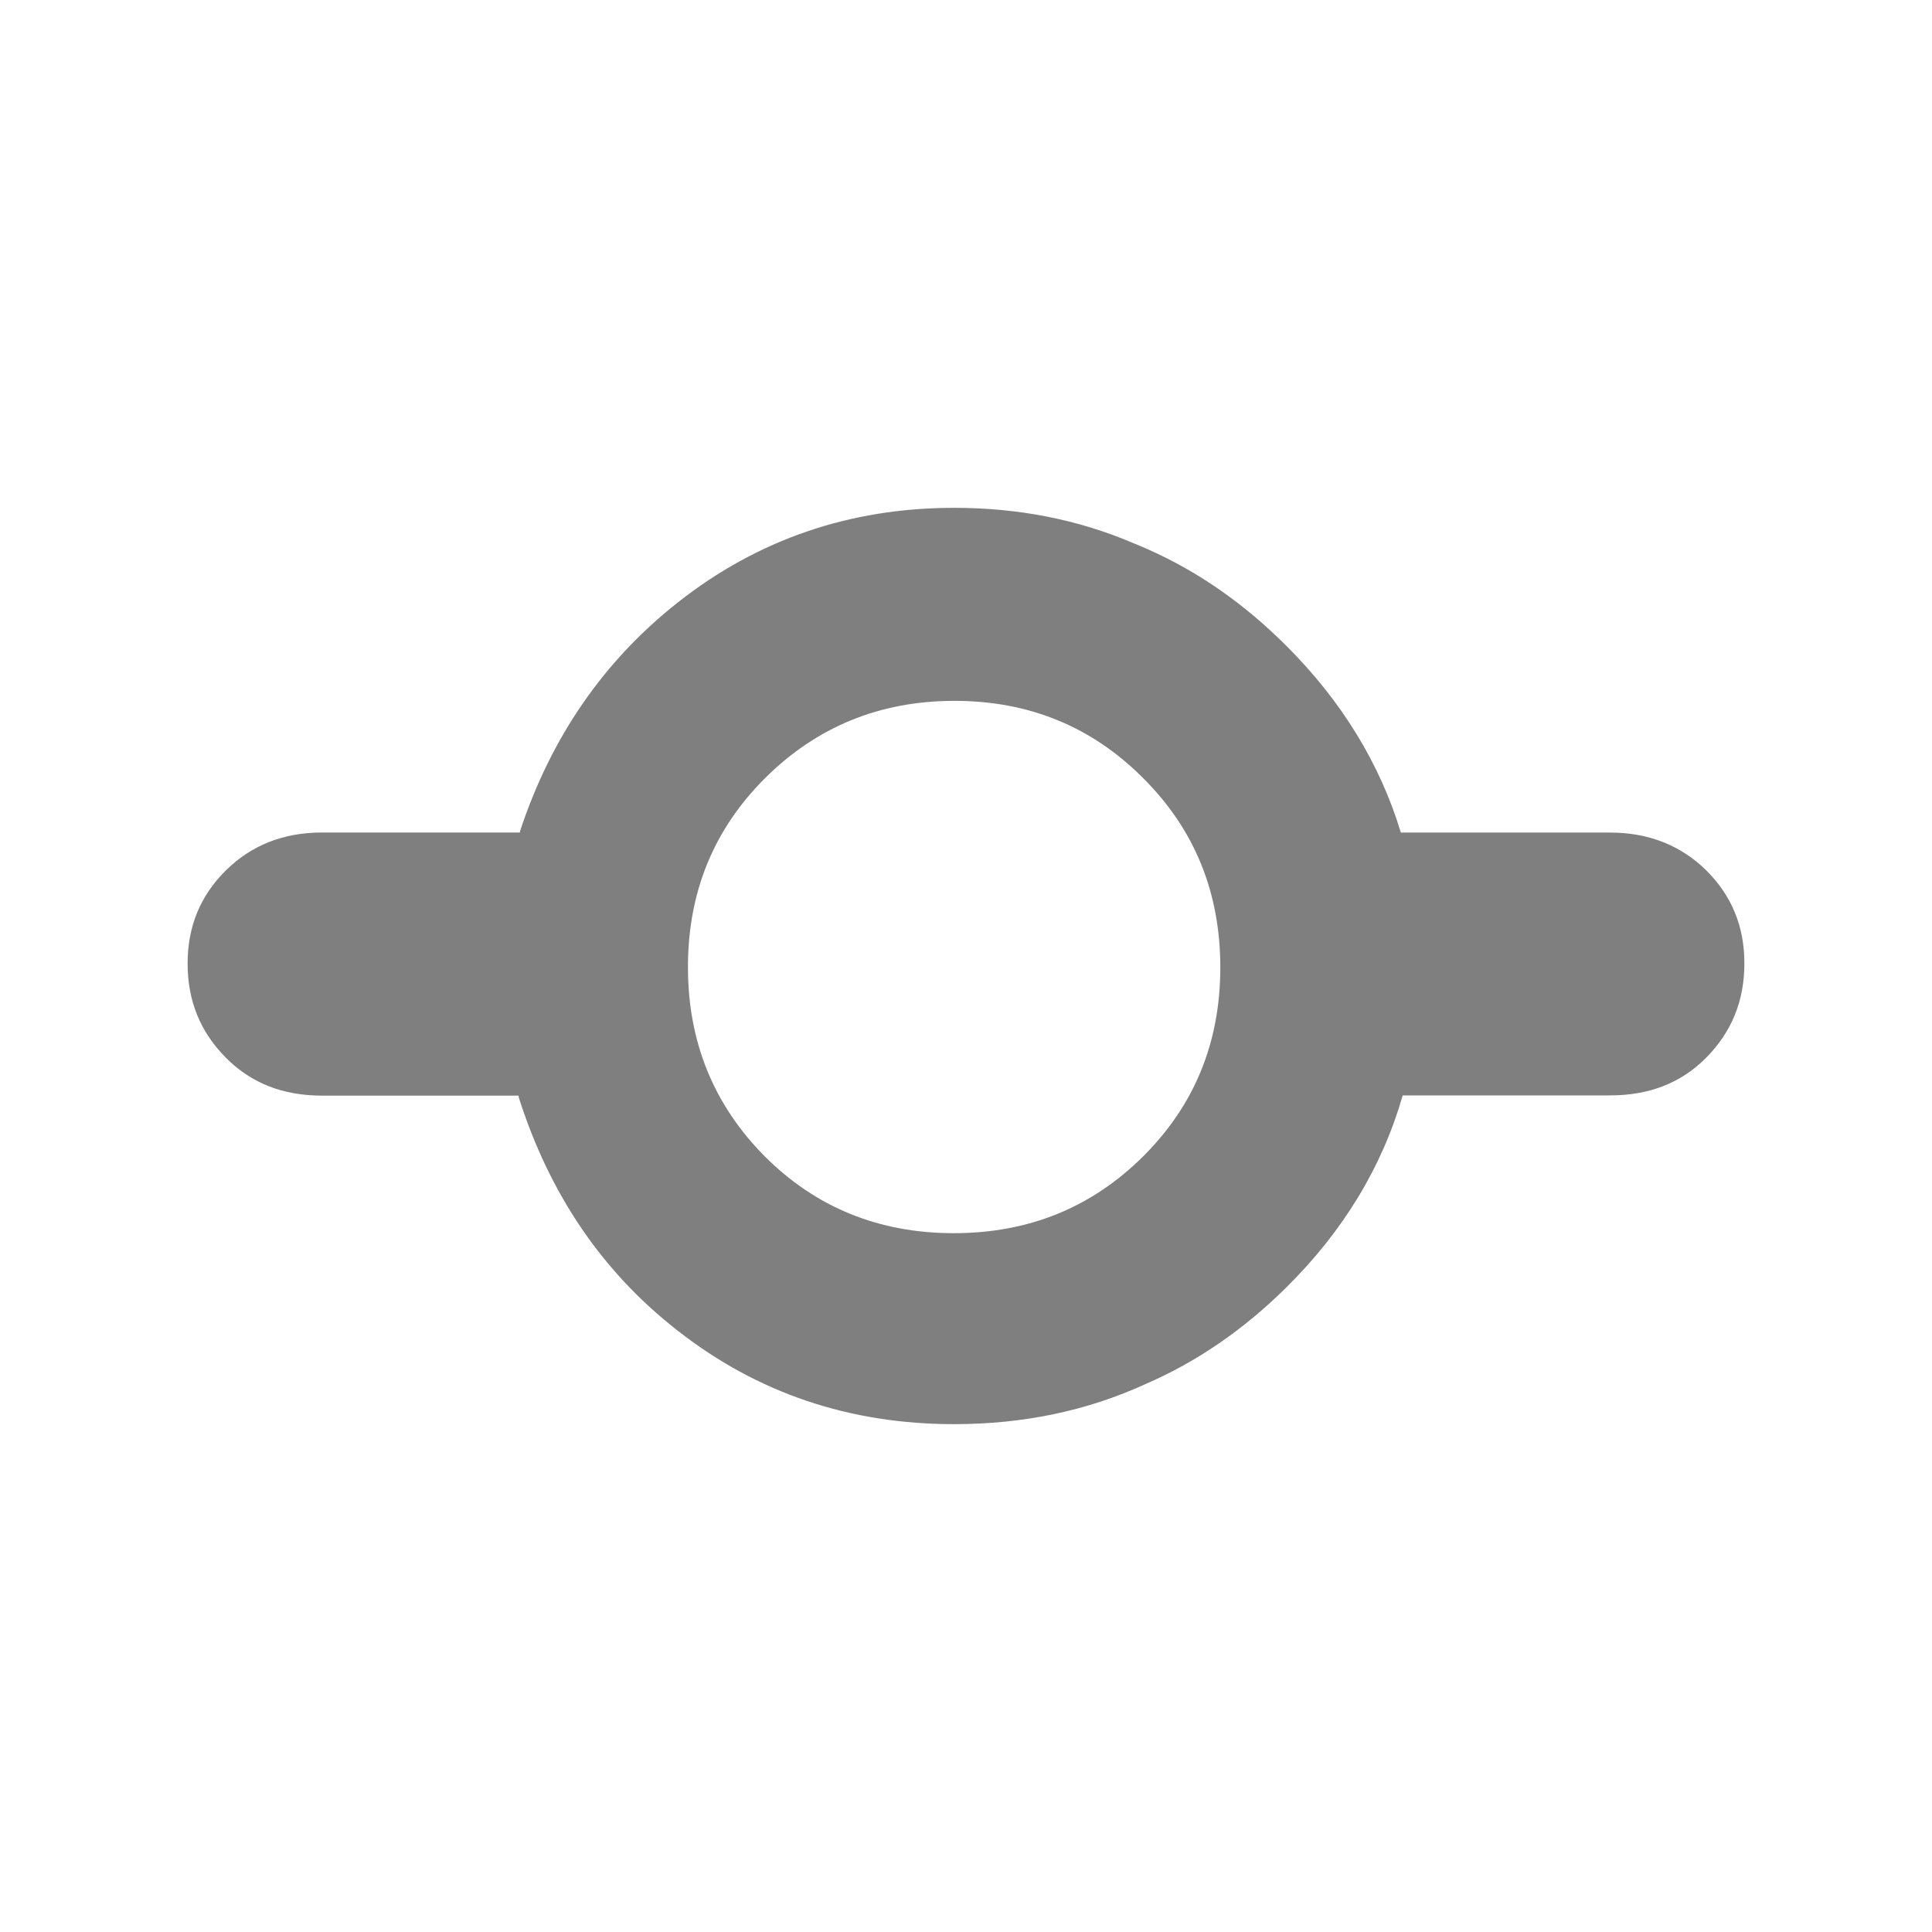 <svg height="48" viewBox="0 -960 960 960" width="48" xmlns="http://www.w3.org/2000/svg"><path fill="rgb(127, 127, 127)" d="m159.986-415.59c-19.257 0-35.205-6.12-47.83-18.91-12.625-12.81-18.93-28.12-18.93-46.75 0-18.35 6.305-33.66 18.93-46.17 12.625-12.52 28.573-18.91 47.83-18.91h98.391l.003-.6c15.386-46.68 41.537-84.61 78.408-113.71 39.699-31.29 85.478-47.02 137.316-47.02 31.994 0 61.647 5.836 88.962 17.513 2.632 1.055 5.242 2.164 7.832 3.327 24.727 11.03 47.492 26.94 68.296 47.74 27.492 27.48 46.454 58.41 56.884 92.78h103.936c19.26 0 35.2 6.4 47.84 18.8 12.62 12.6 18.92 27.81 18.92 46.2 0 18.61-6.3 34-18.92 46.8-12.64 12.81-28.58 18.8-47.84 18.8h-103.01c-10.214 35.54-29.484 67.33-57.81 95.39-21.238 21.033-44.521 37.027-69.847 47.976-29.033 13.34-60.78 19.994-95.243 19.994-51.838 0-97.617-15.34-137.316-46.42-37.417-29.09-63.771-67.87-79.075-116.12l.004-.71zm313.935 68.35c37.155 0 68.516-12.71 94.081-38.15 25.586-25.44 38.366-56.74 38.366-93.9 0-37.18-12.721-68.46-38.186-93.91-25.461-25.64-56.763-38.55-93.898-38.55-37.136 0-68.493 12.91-94.079 38.36-25.566 25.43-38.368 56.74-38.368 93.89 0 37.18 12.743 68.46 38.185 94.11 25.465 25.44 56.763 38.15 93.899 38.15z" stroke-width=".05"/></svg>